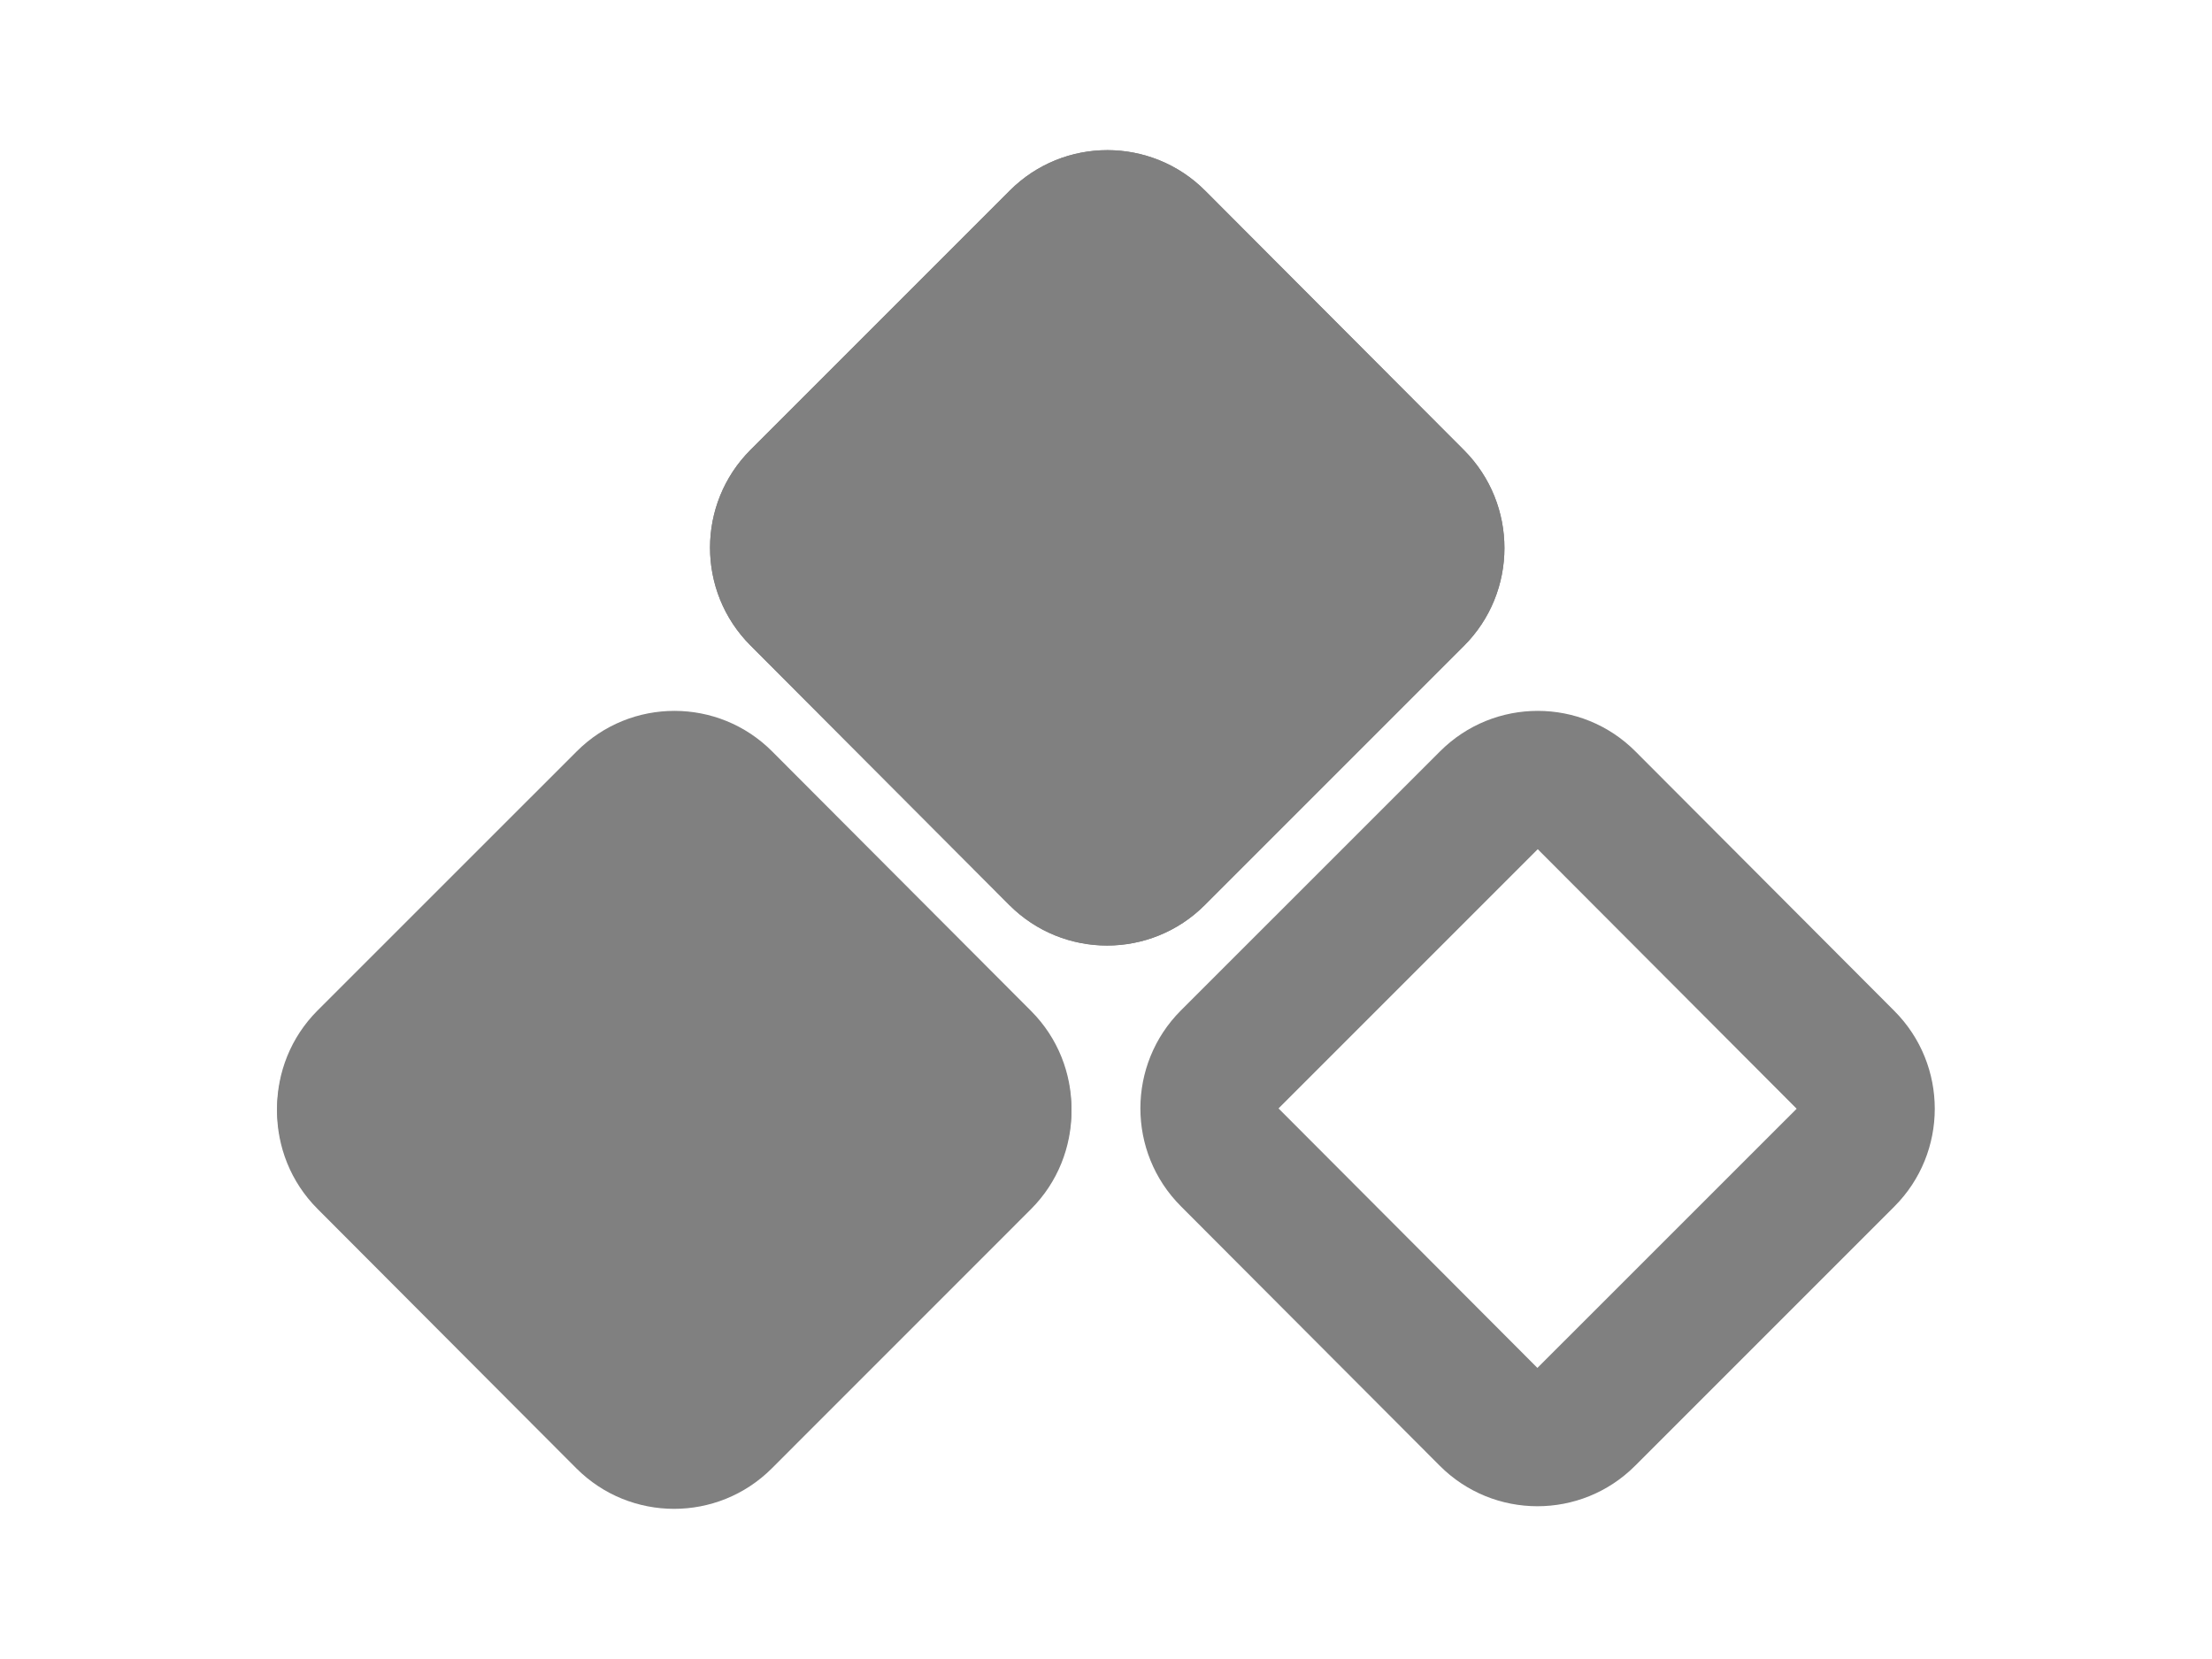 <svg xmlns="http://www.w3.org/2000/svg" fill="gray" height="18" viewBox="0 0 24 24" class="sc-bdfBwQ bEROaC"><path d="M18.246,12.285L14.496,16.035L18.241,19.789L21.991,16.04L21.991,16.039L18.246,12.285ZM16.833,10.869C17.614,10.088 18.881,10.089 19.66,10.871L23.405,14.625C24.185,15.407 24.184,16.675 23.404,17.455L19.654,21.205C18.873,21.986 17.606,21.985 16.827,21.203L13.082,17.449C12.302,16.667 12.303,15.399 13.083,14.618L16.833,10.869Z"></path><path d="M12.02,4.173L8.27,7.923L12.015,11.678L15.765,7.928L12.02,4.173ZM10.608,2.757C11.388,1.976 12.655,1.977 13.435,2.759L17.18,6.513C17.959,7.295 17.959,8.563 17.178,9.344L13.428,13.094C12.648,13.874 11.381,13.874 10.601,13.092L6.856,9.337C6.076,8.556 6.077,7.288 6.858,6.507L10.608,2.757Z"></path><g transform="matrix(1,0,0,1,-12.489,0)"><path d="M18.246,12.285L14.496,16.035L18.241,19.789L21.991,16.04L21.991,16.039L18.246,12.285ZM16.833,10.869C17.614,10.088 18.881,10.089 19.66,10.871L23.405,14.625C24.185,15.407 24.184,16.675 23.404,17.455L19.654,21.205C18.873,21.986 17.606,21.985 16.827,21.203L13.082,17.449C12.302,16.667 12.303,15.399 13.083,14.618L16.833,10.869Z"></path></g><path d="M19.66,10.871C18.881,10.089 17.614,10.088 16.833,10.869L13.083,14.618C12.303,15.399 12.302,16.667 13.082,17.449L16.827,21.203C17.606,21.985 18.873,21.986 19.654,21.205L23.404,17.455C24.184,16.675 24.185,15.407 23.405,14.625L19.66,10.871Z" fill="none"></path><path d="M13.435,2.759C12.655,1.977 11.388,1.976 10.608,2.757L6.858,6.507C6.077,7.288 6.076,8.556 6.856,9.337L10.601,13.092C11.381,13.874 12.648,13.874 13.428,13.094L17.178,9.344C17.959,8.563 17.959,7.295 17.18,6.513L13.435,2.759Z"></path><path d="M7.171,10.908C6.391,10.126 5.125,10.126 4.344,10.906L0.594,14.656C-0.187,15.437 -0.187,16.705 0.592,17.487L4.337,21.241C5.117,22.023 6.384,22.023 7.165,21.243L10.914,17.493C11.695,16.712 11.696,15.444 10.916,14.663L7.171,10.908Z"></path></svg>